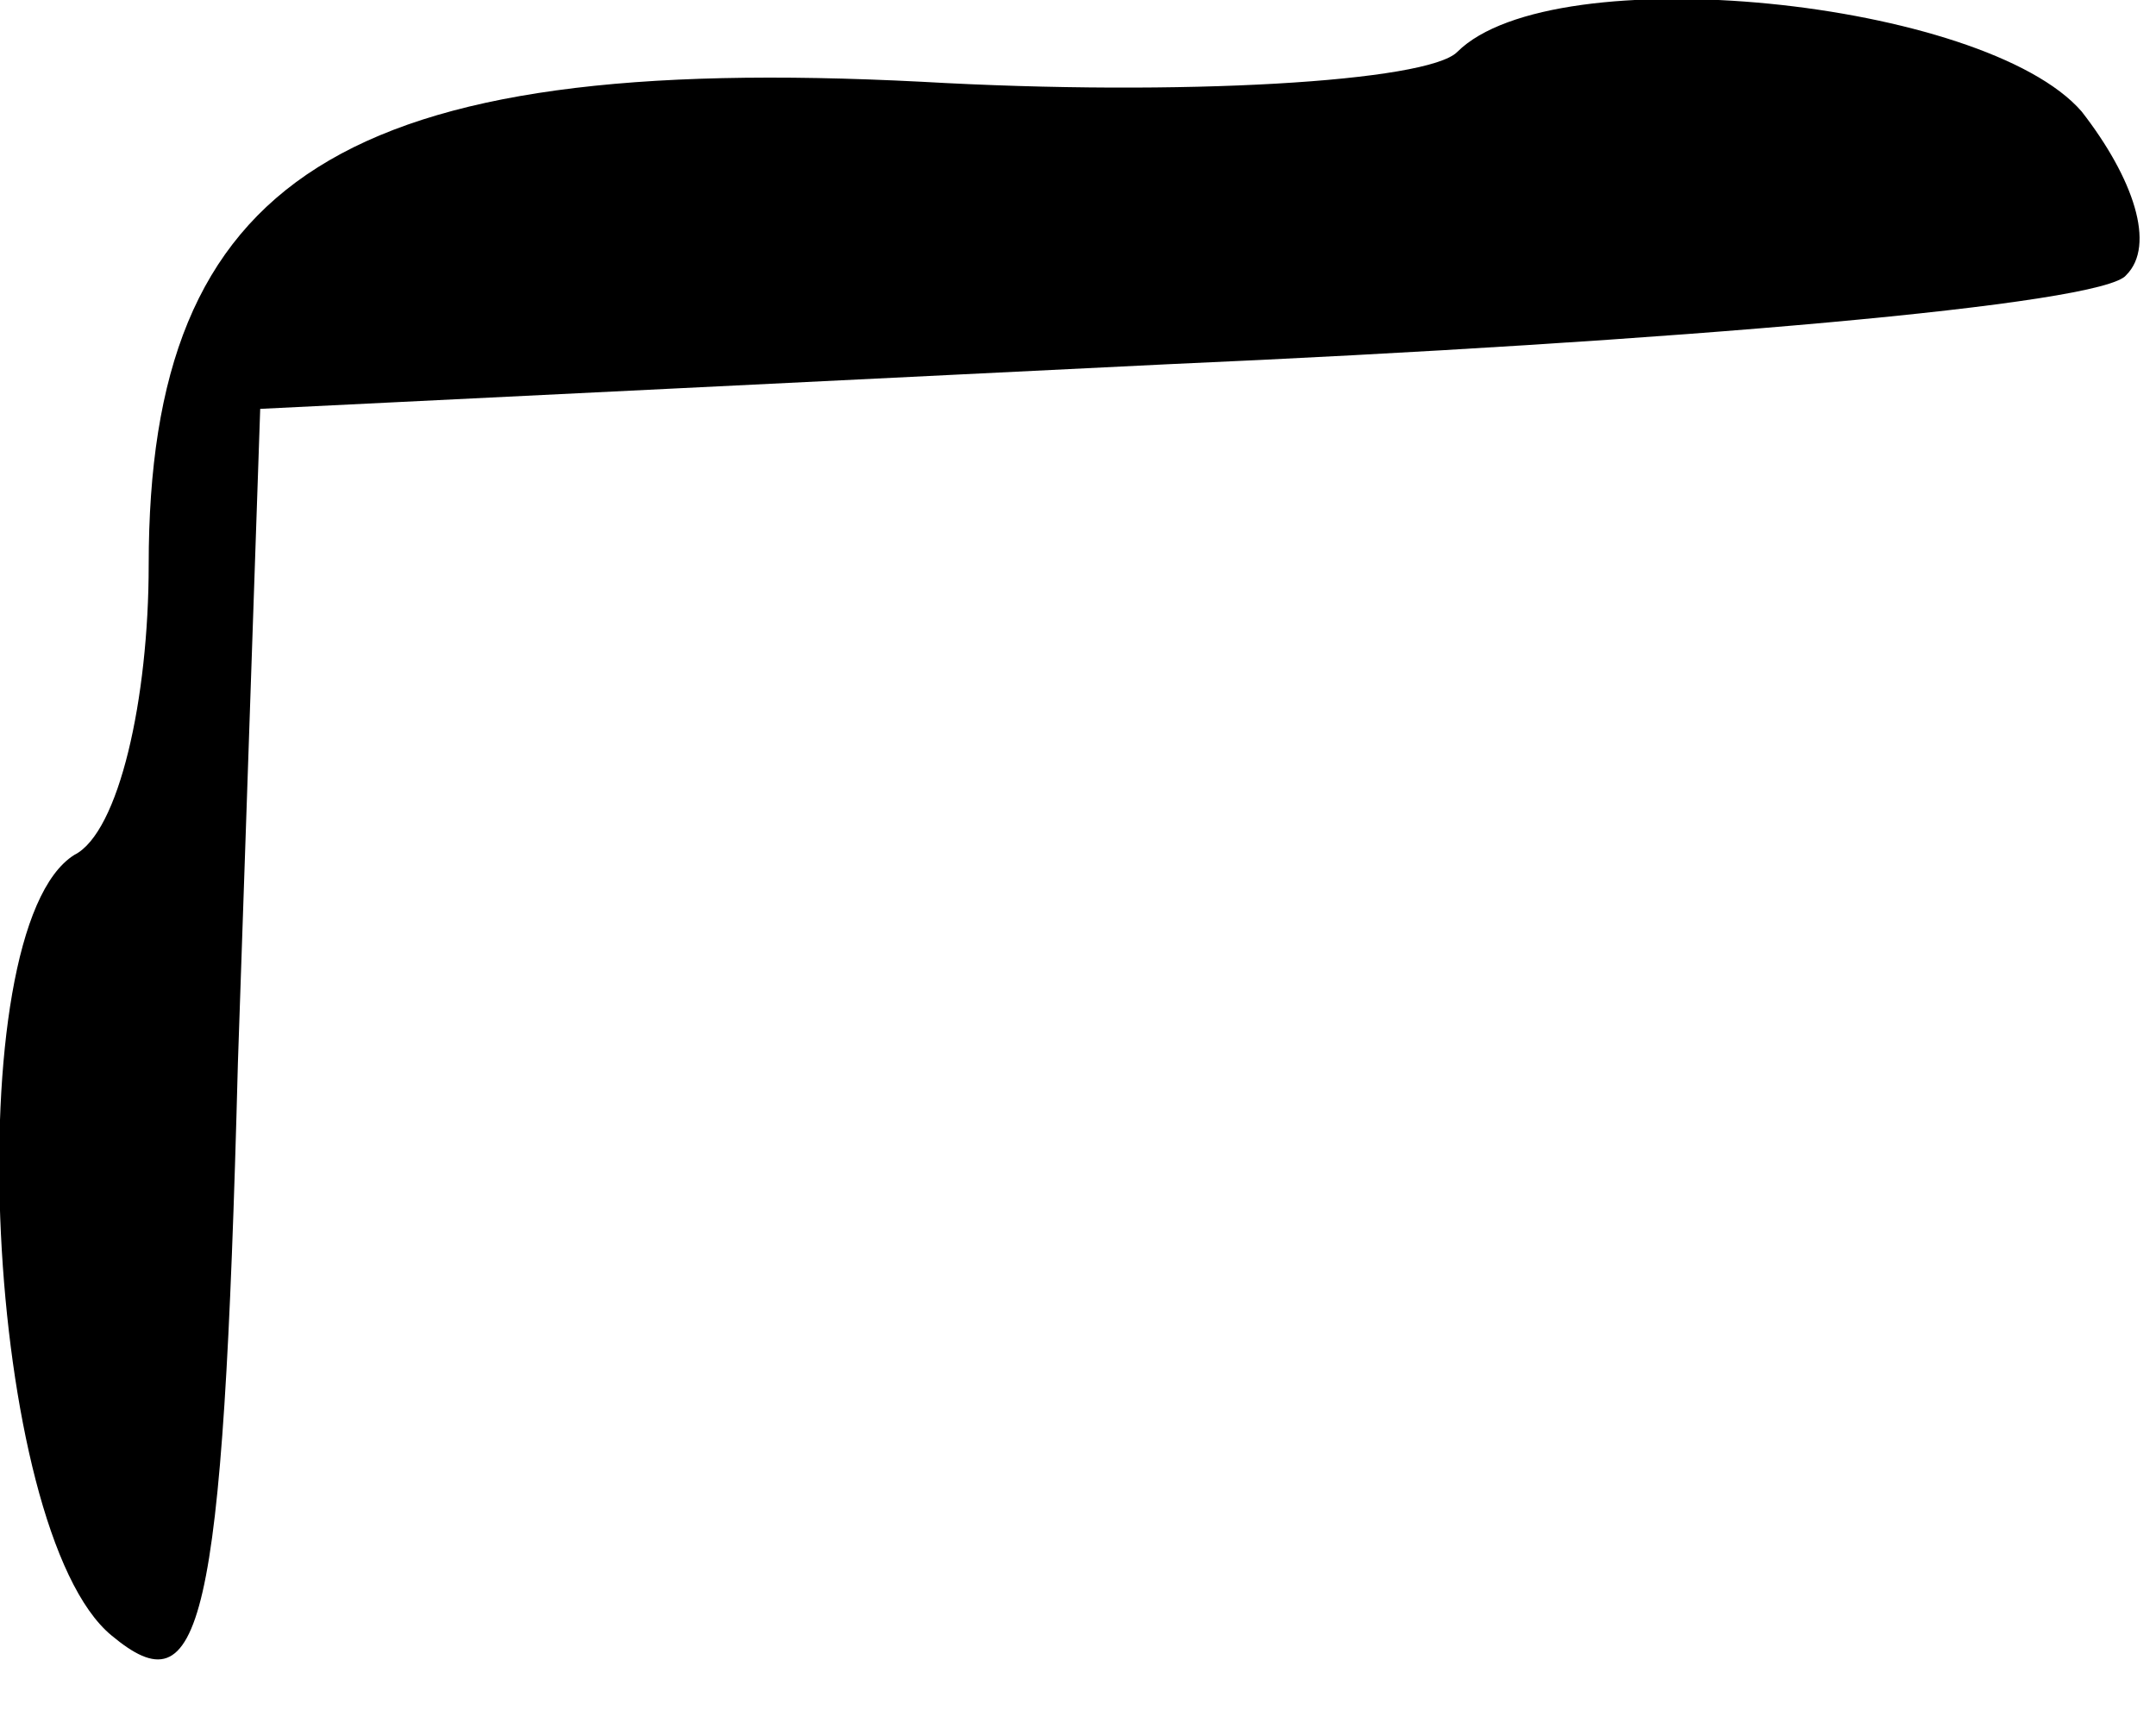 <?xml version="1.0" standalone="no"?>
<!DOCTYPE svg PUBLIC "-//W3C//DTD SVG 20010904//EN"
 "http://www.w3.org/TR/2001/REC-SVG-20010904/DTD/svg10.dtd">
<svg version="1.0" xmlns="http://www.w3.org/2000/svg"
 width="29pt" height="23pt" viewBox="0 0 29 23"
 preserveAspectRatio="xMidYMid meet">
<g transform="translate(0,23) scale(0.1,-0.1)"
fill="#000000" stroke="none">
<path fill="#000000" stroke="none" d="M196 223 c-4 -4 -37 -6 -72 -4 -78 4
-104 -13 -104 -65 0 -18 -4 -36 -10 -39 -16 -10 -12 -91 5 -105 12 -10 15 0
17 77 l3 88 122 6 c68 3 126 8 129 12 4 4 1 13 -6 22 -13 15 -71 21 -84 8z"/>
</g>
</svg>
